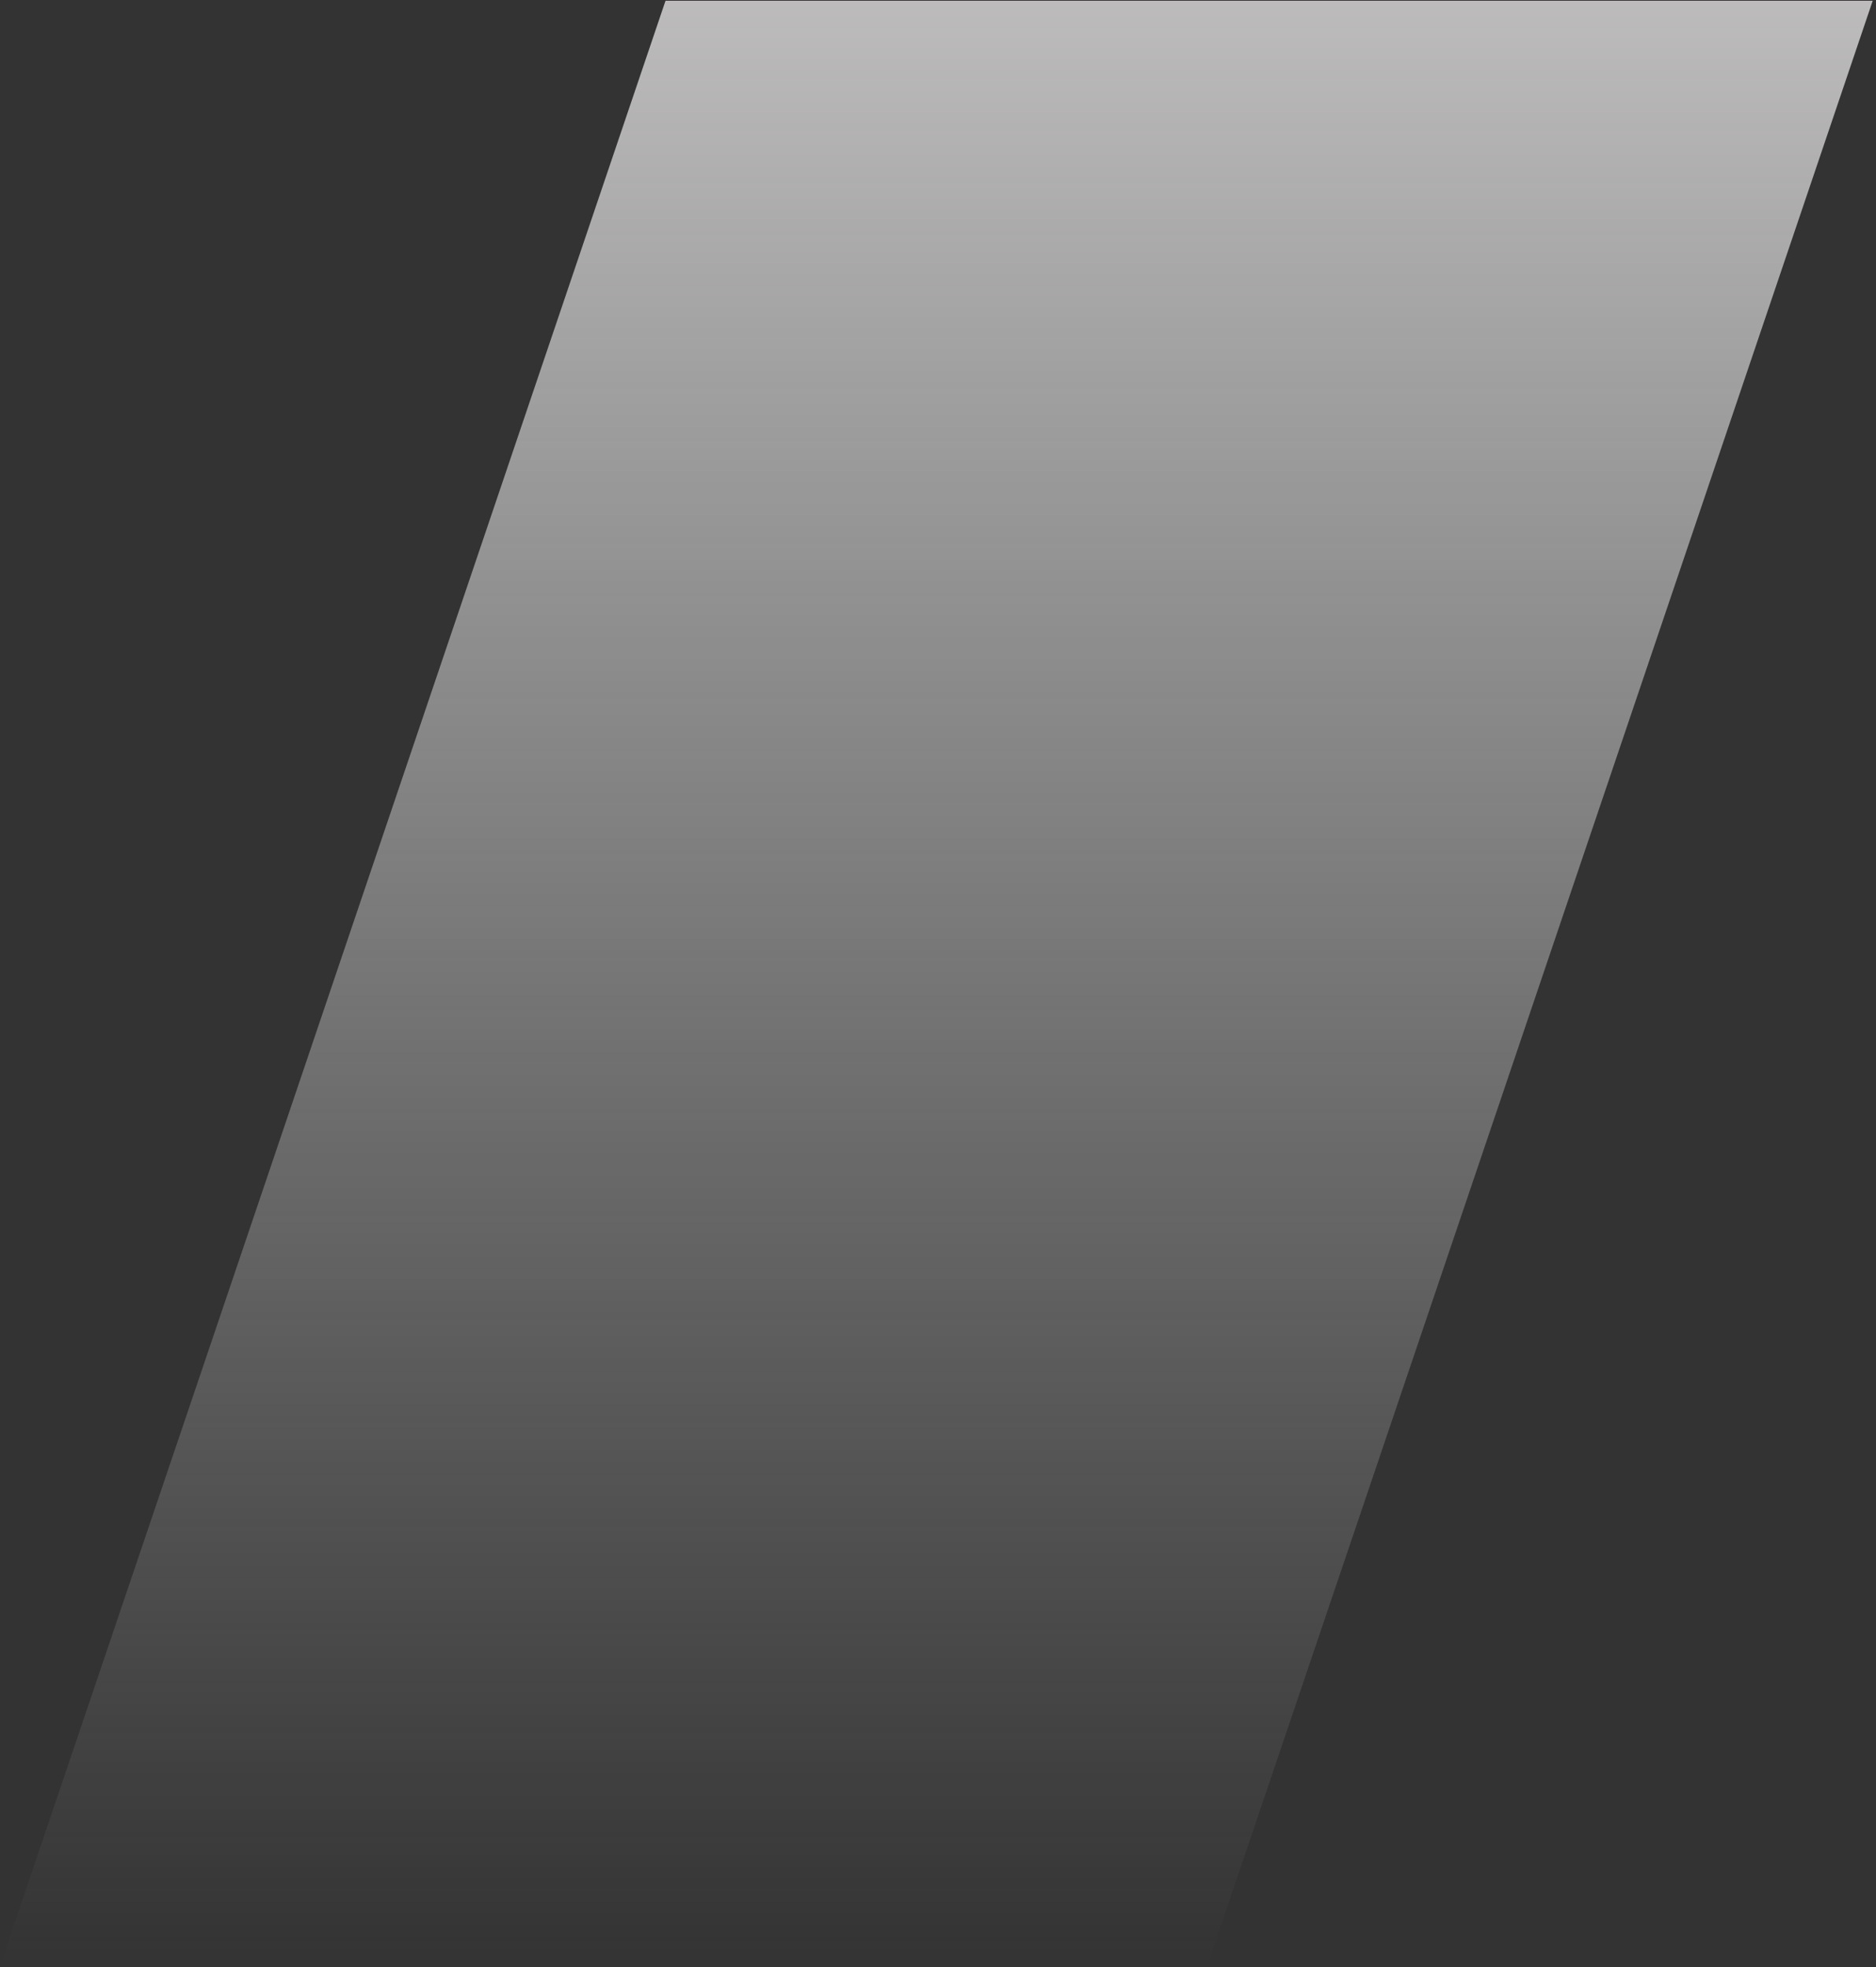 <svg width="310" height="325" viewBox="0 0 310 325" fill="none" xmlns="http://www.w3.org/2000/svg">
<rect x="0" y="0" width="310" height="325" fill="#333333" stroke="none"/>
<path d="M109.972 0.127H309.456L199.484 324.865H1.11498e-05L109.972 0.127Z" fill="url(#paint0_linear_853_445)" fill-opacity="0.8"/>
<defs>
<linearGradient id="paint0_linear_853_445" x1="199.484" y1="0.127" x2="199.484" y2="324.865" gradientUnits="userSpaceOnUse">
<stop stop-color="#ECEAEA" stop-opacity="0.932"/>
<stop offset="1" stop-color="#E1E1E1" stop-opacity="0"/>
</linearGradient>
</defs>
</svg>
